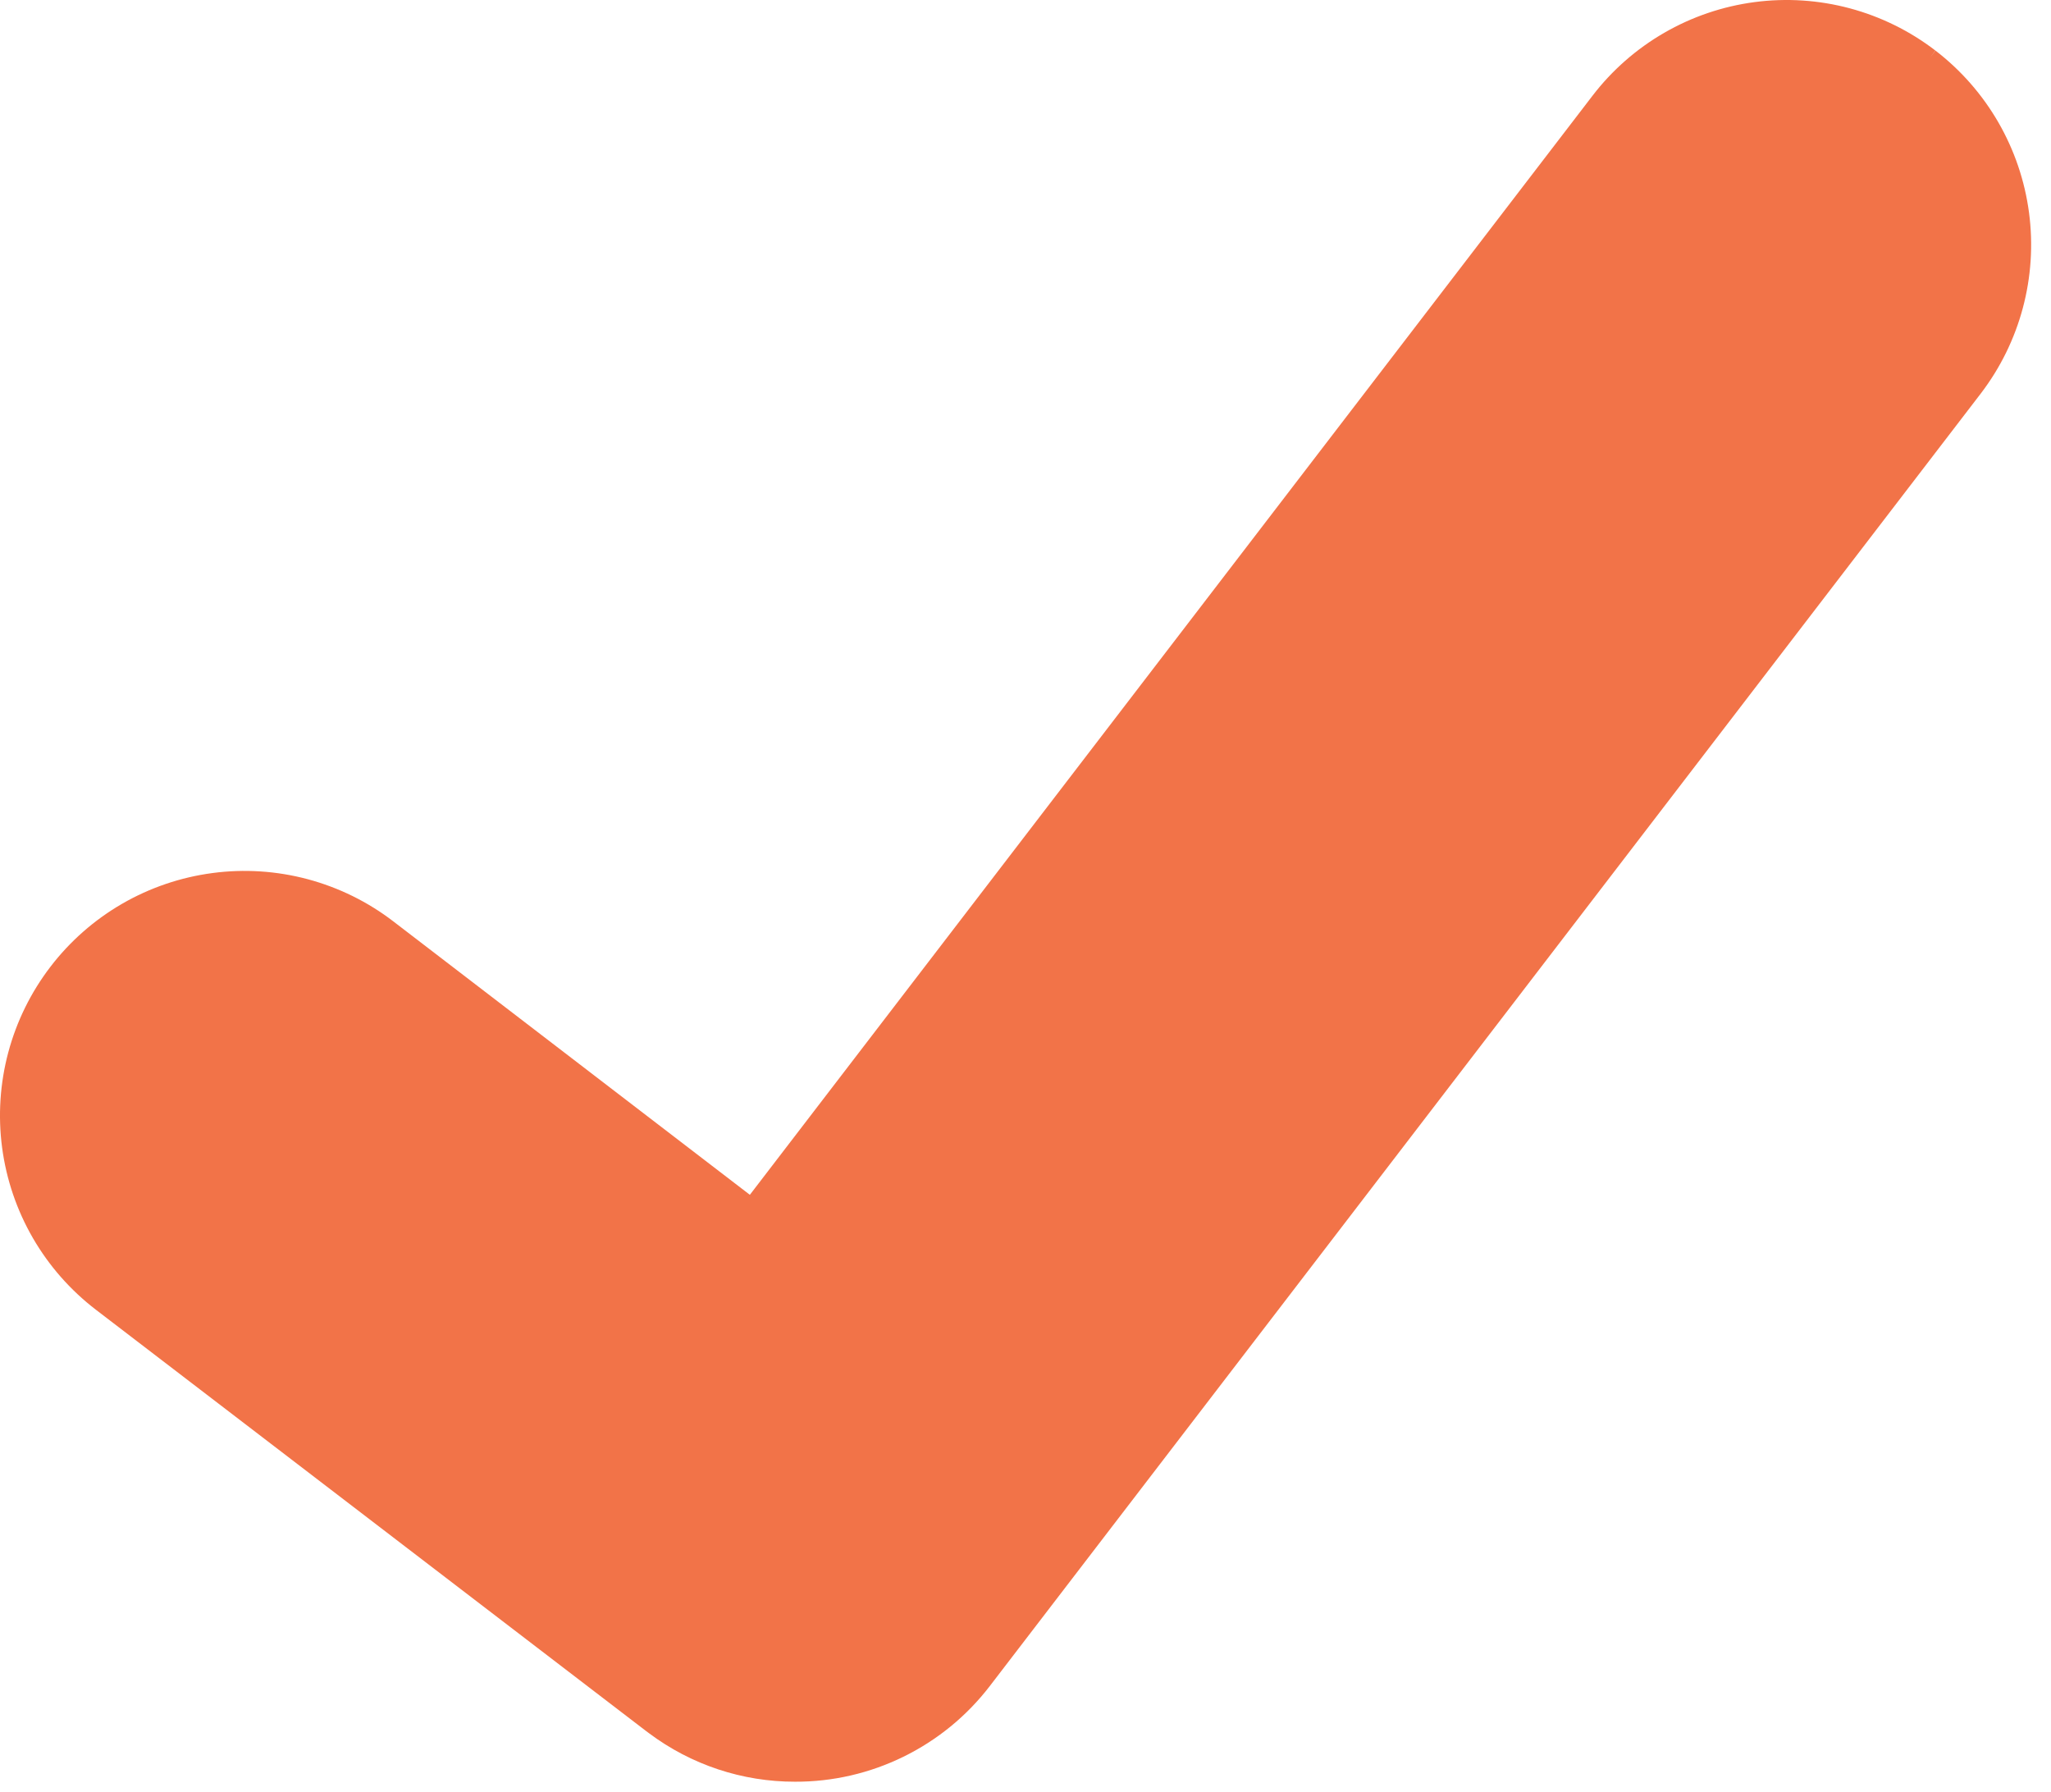 <svg width="79" height="69" viewBox="0 0 79 69" fill="none"
    xmlns="http://www.w3.org/2000/svg">
    <path d="M30.625 68.618C28.595 68.622 26.619 67.966 24.995 66.748L24.894 66.673L3.691 50.439C2.709 49.686 1.885 48.748 1.265 47.677C0.646 46.606 0.244 45.424 0.081 44.197C-0.081 42.971 -6.4944e-05 41.725 0.319 40.529C0.639 39.334 1.19 38.214 1.943 37.232C2.695 36.25 3.633 35.426 4.704 34.806C5.775 34.187 6.958 33.785 8.184 33.623C9.41 33.46 10.657 33.541 11.852 33.86C13.047 34.18 14.168 34.731 15.149 35.484L28.883 46.015L61.339 3.688C62.091 2.706 63.03 1.883 64.101 1.264C65.172 0.645 66.355 0.243 67.581 0.081C68.808 -0.081 70.054 0 71.249 0.32C72.444 0.64 73.564 1.192 74.546 1.945L74.344 2.219L74.551 1.949C76.531 3.471 77.827 5.716 78.154 8.192C78.481 10.668 77.812 13.173 76.295 15.156L38.119 64.942C37.236 66.09 36.101 67.018 34.801 67.655C33.502 68.293 32.073 68.623 30.625 68.618Z" fill="#F27348"/>
</svg>